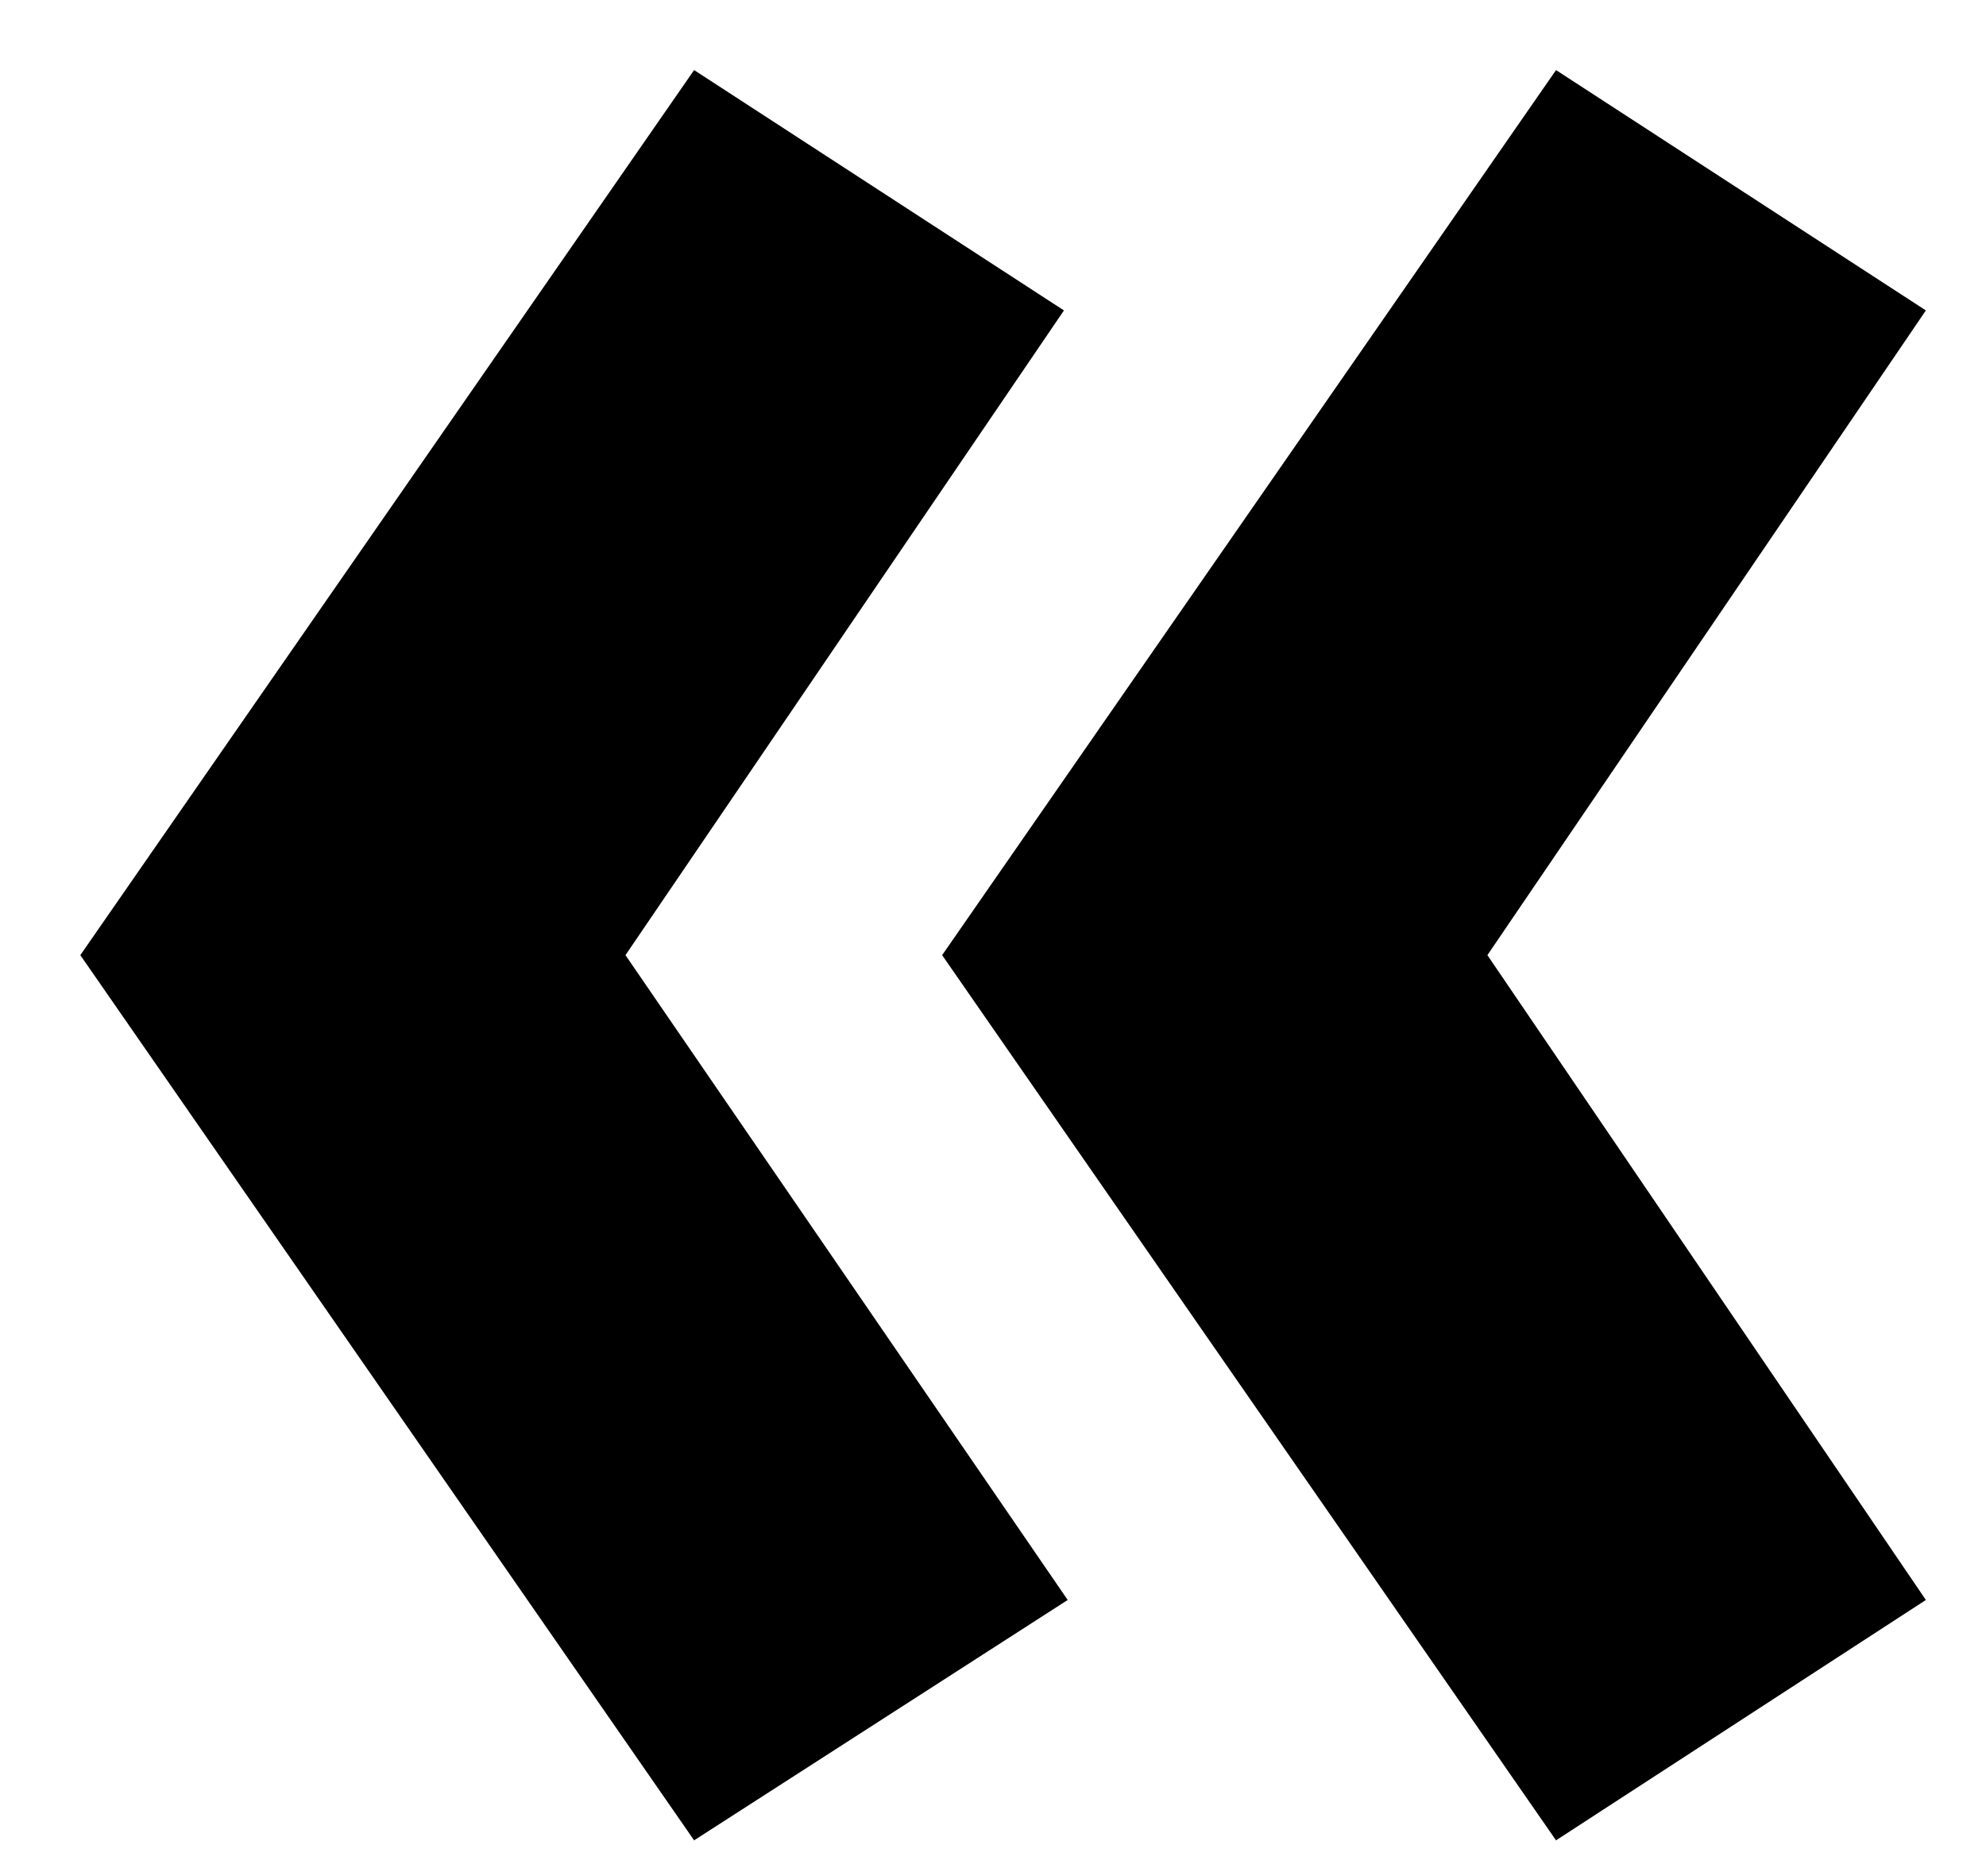<svg width="18" height="17" viewBox="0 0 18 17" fill="none" xmlns="http://www.w3.org/2000/svg">
<path d="M6.291 16.676L0.728 8.655L6.291 0.635L9.643 2.813L5.669 8.655L9.677 14.498L6.291 16.676ZM14.103 16.676L8.539 8.655L14.103 0.635L17.455 2.813L13.481 8.655L17.455 14.498L14.103 16.676Z" fill="black"/>
</svg>
